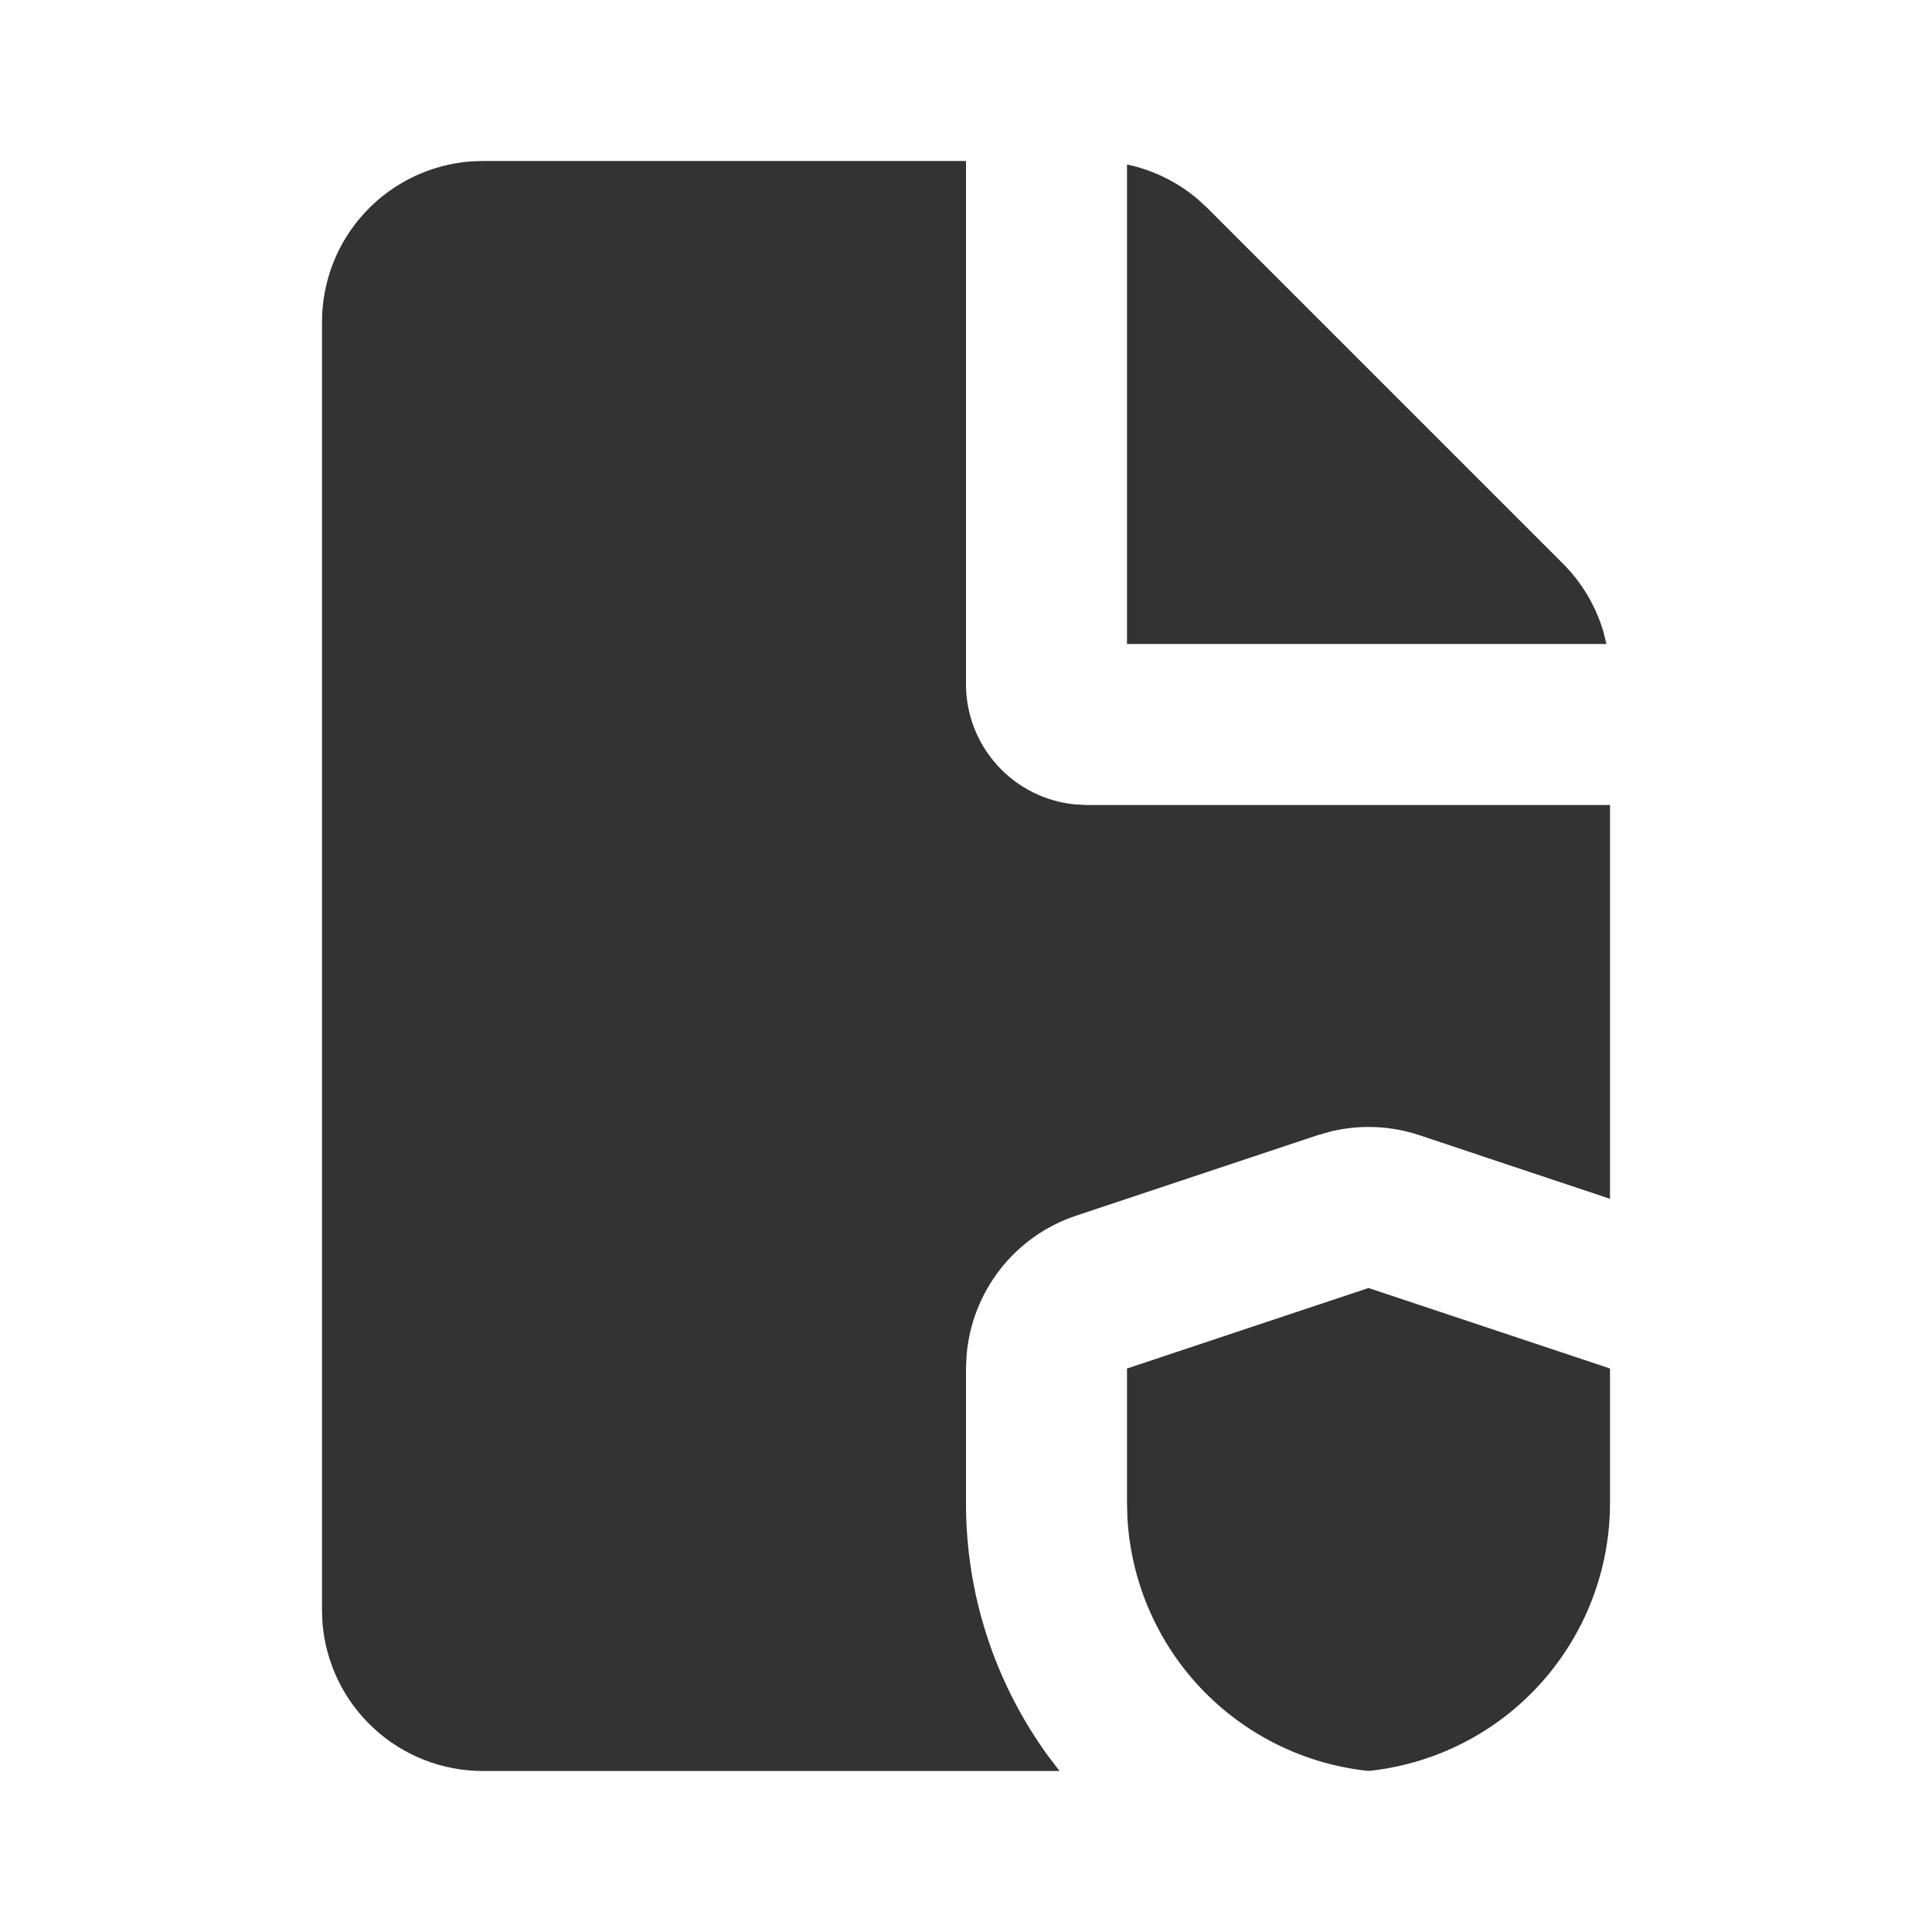 <svg width="24" height="24" viewBox="0 0 24 24" fill="none" xmlns="http://www.w3.org/2000/svg">
<path d="M12 2V8.5C12 8.873 12.139 9.232 12.39 9.508C12.64 9.784 12.985 9.957 13.356 9.993L13.5 10H20V14.892L17.633 14.102C17.282 13.985 16.905 13.968 16.545 14.052L16.367 14.102L13.367 15.102C12.995 15.226 12.667 15.457 12.426 15.766C12.184 16.076 12.038 16.449 12.007 16.84L12 17V18.671C11.998 19.794 12.352 20.89 13.01 21.8L13.162 22H6C5.495 22 5.009 21.81 4.639 21.466C4.269 21.123 4.043 20.653 4.005 20.15L4 20V4C4 3.495 4.19 3.009 4.534 2.639C4.877 2.269 5.347 2.043 5.85 2.005L6 2H12ZM17 16L20 17V18.671C20 19.495 19.696 20.289 19.147 20.903C18.598 21.517 17.842 21.906 17.023 21.997H16.977C16.19 21.909 15.46 21.545 14.915 20.969C14.371 20.393 14.049 19.644 14.005 18.853L14 18.671V17L17 16ZM14 2.043C14.323 2.112 14.625 2.259 14.877 2.473L15 2.586L19.414 7C19.648 7.234 19.821 7.523 19.916 7.84L19.956 8H14V2.043Z" fill="#333333"/>
</svg>
